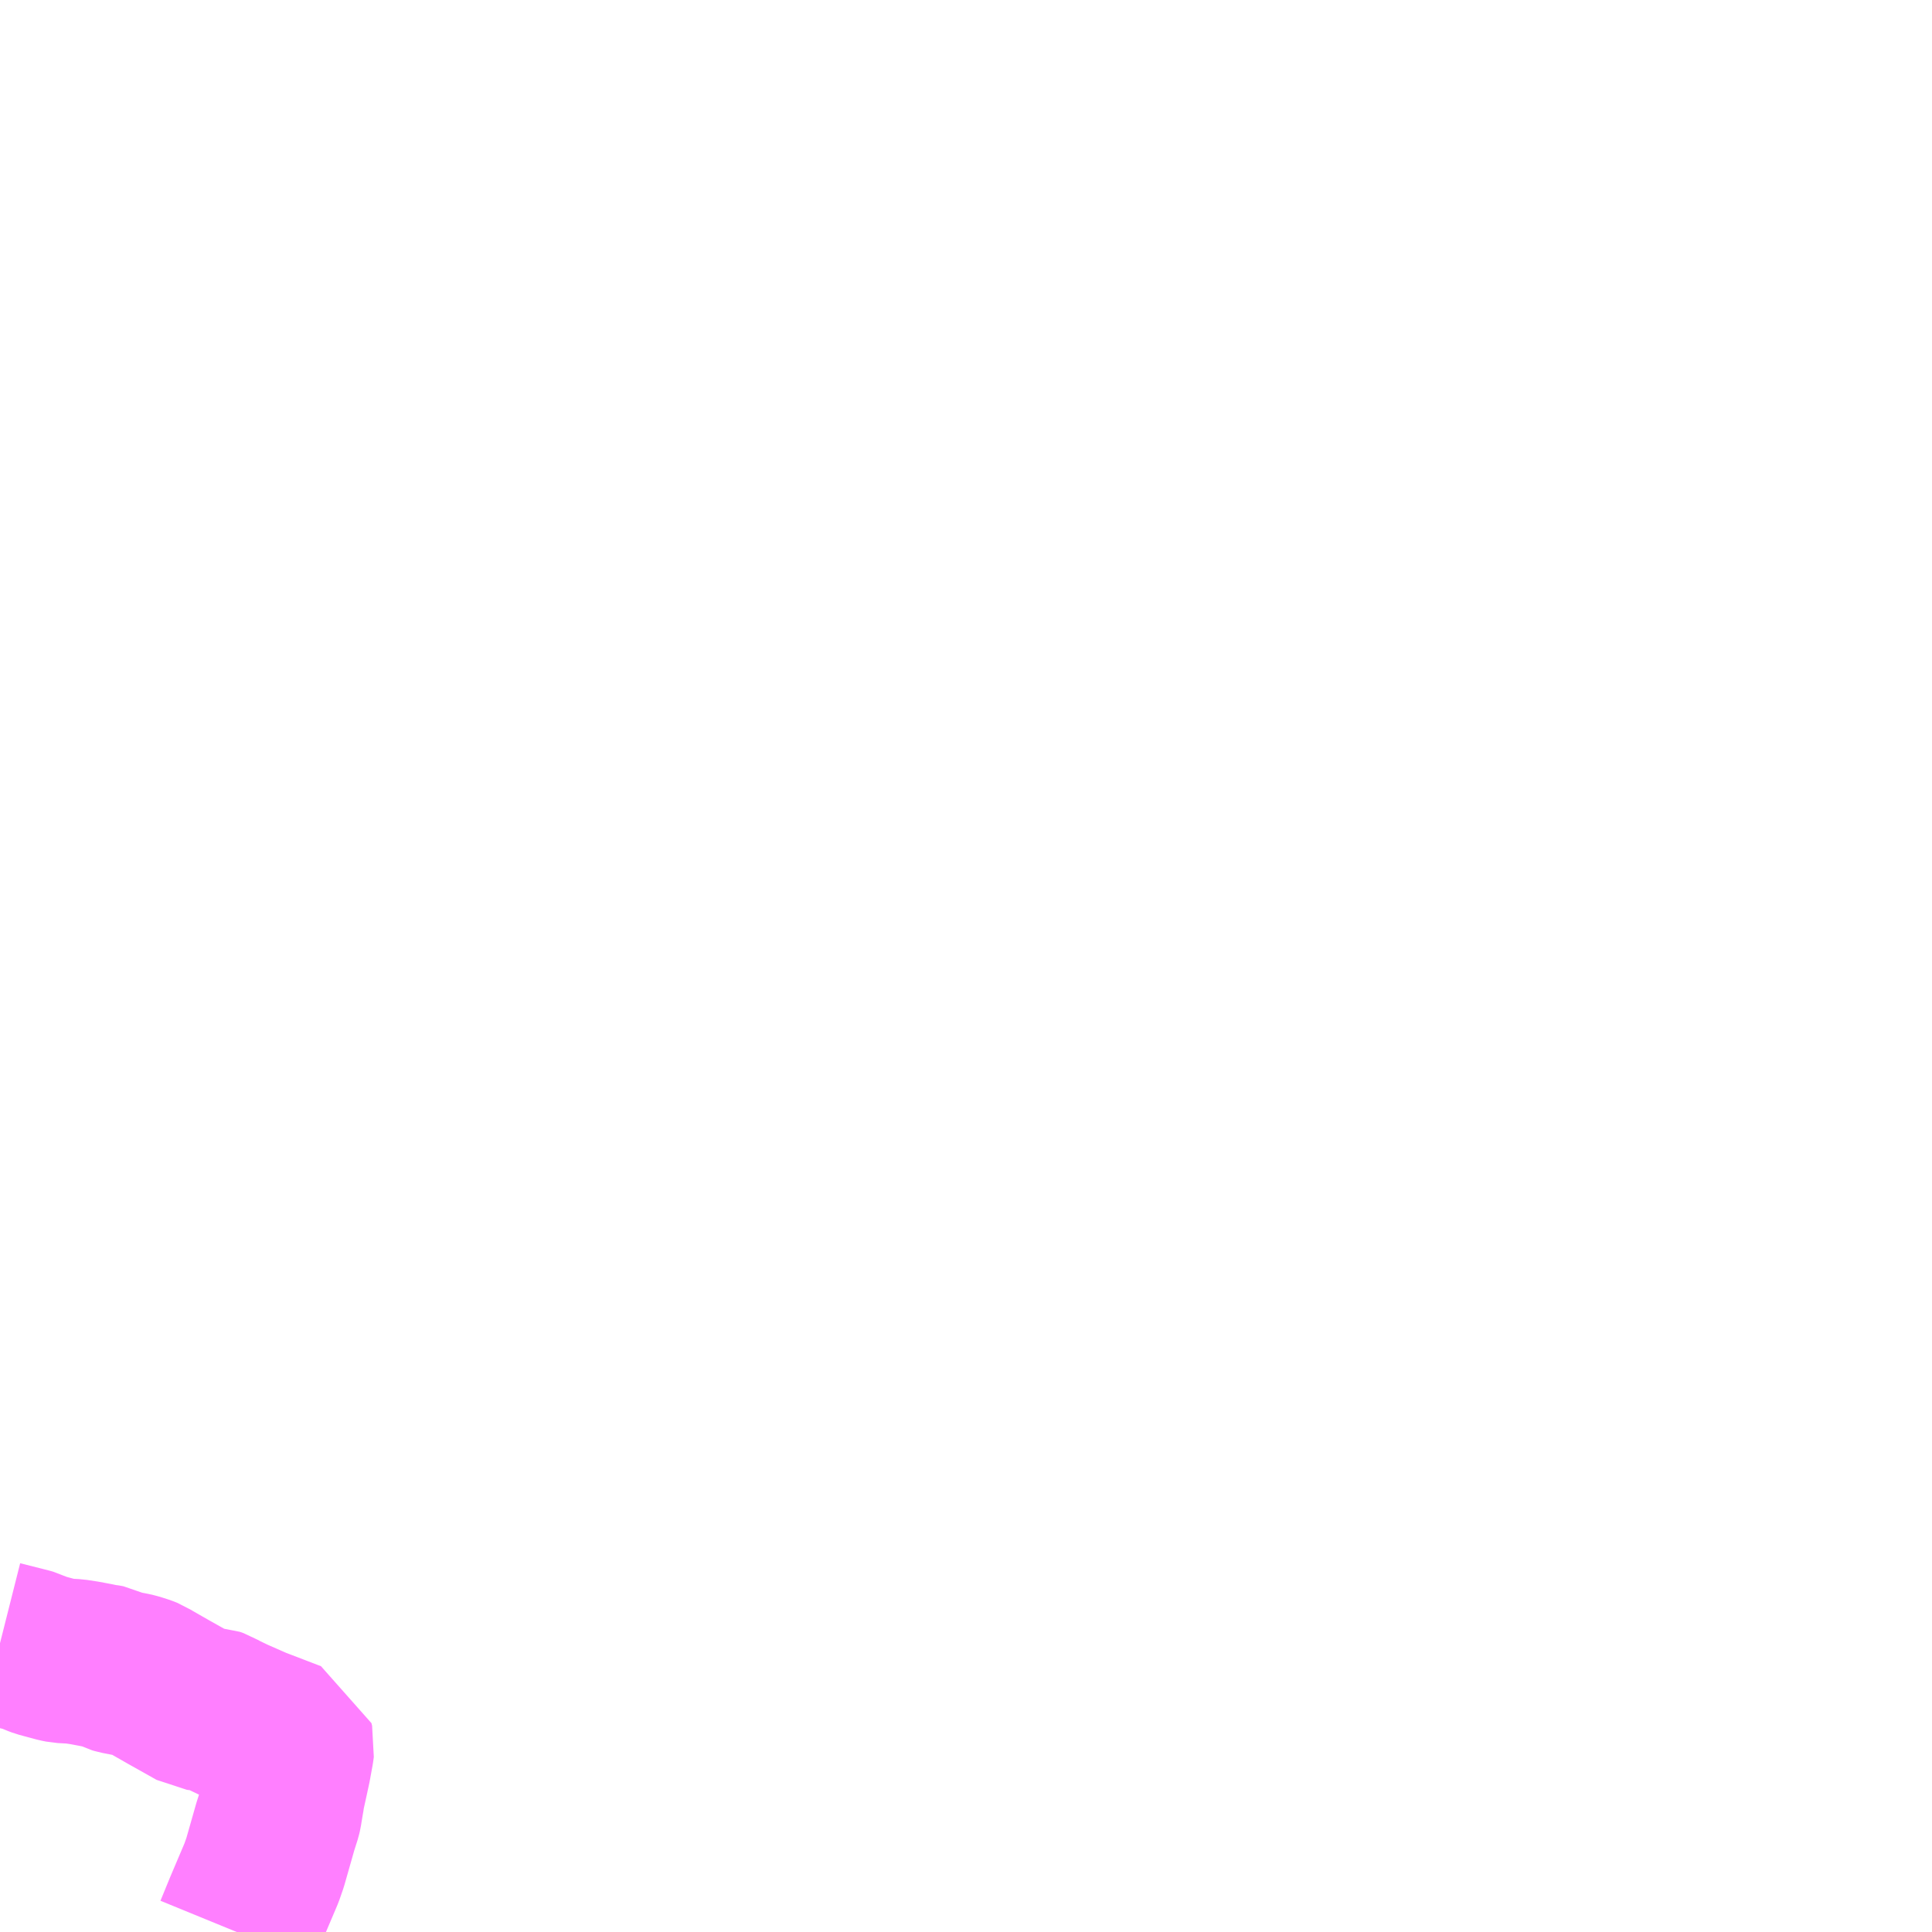 <?xml version="1.0" encoding="UTF-8"?>
<svg  xmlns="http://www.w3.org/2000/svg" xmlns:xlink="http://www.w3.org/1999/xlink" xmlns:go="http://purl.org/svgmap/profile" property="N07_001,N07_002,N07_003,N07_004,N07_005,N07_006,N07_007" viewBox="13666.992 -3462.891 8.789 8.789" go:dataArea="13666.9921875 -3462.890625 8.7890625 8.7890625" >
<globalCoordinateSystem srsName="http://purl.org/crs/84" transform="matrix(100.0,0.0,0.0,-100.0,0.0,0.0)" />
<defs>
 <g id="p0" >
  <circle cx="0.0" cy="0.0" r="3" stroke="green" stroke-width="0.75" vector-effect="non-scaling-stroke" />
 </g>
</defs>
<g fill="none" fill-rule="evenodd" stroke="#FF00FF" stroke-width="0.75" opacity="0.5" vector-effect="non-scaling-stroke" stroke-linejoin="bevel" >
<path content="3,伊勢市,東大淀・日赤ルート,3.0,3.0,3.0," xlink:title="3" d="M13668.069,-3454.102L13668.112,-3454.207L13668.174,-3454.353L13668.182,-3454.372L13668.198,-3454.418L13668.245,-3454.583L13668.261,-3454.633L13668.264,-3454.646L13668.266,-3454.659L13668.272,-3454.695L13668.276,-3454.718L13668.277,-3454.728L13668.292,-3454.796L13668.305,-3454.856L13668.318,-3454.927L13668.321,-3454.949L13668.318,-3454.961L13668.151,-3455.025L13668.053,-3455.068L13667.995,-3455.096L13667.975,-3455.108L13667.958,-3455.114L13667.937,-3455.115L13667.888,-3455.121L13667.758,-3455.194L13667.674,-3455.242L13667.66,-3455.251L13667.645,-3455.257L13667.614,-3455.267L13667.595,-3455.272L13667.528,-3455.285L13667.518,-3455.288L13667.48,-3455.307L13667.475,-3455.308L13667.469,-3455.309L13667.458,-3455.31L13667.43,-3455.316L13667.377,-3455.326L13667.331,-3455.333L13667.293,-3455.335L13667.275,-3455.336L13667.255,-3455.34L13667.177,-3455.361L13667.161,-3455.367L13667.143,-3455.375L13667.133,-3455.38L13667.115,-3455.385L13667.099,-3455.389L13666.992,-3455.416"/>
</g>
</svg>
